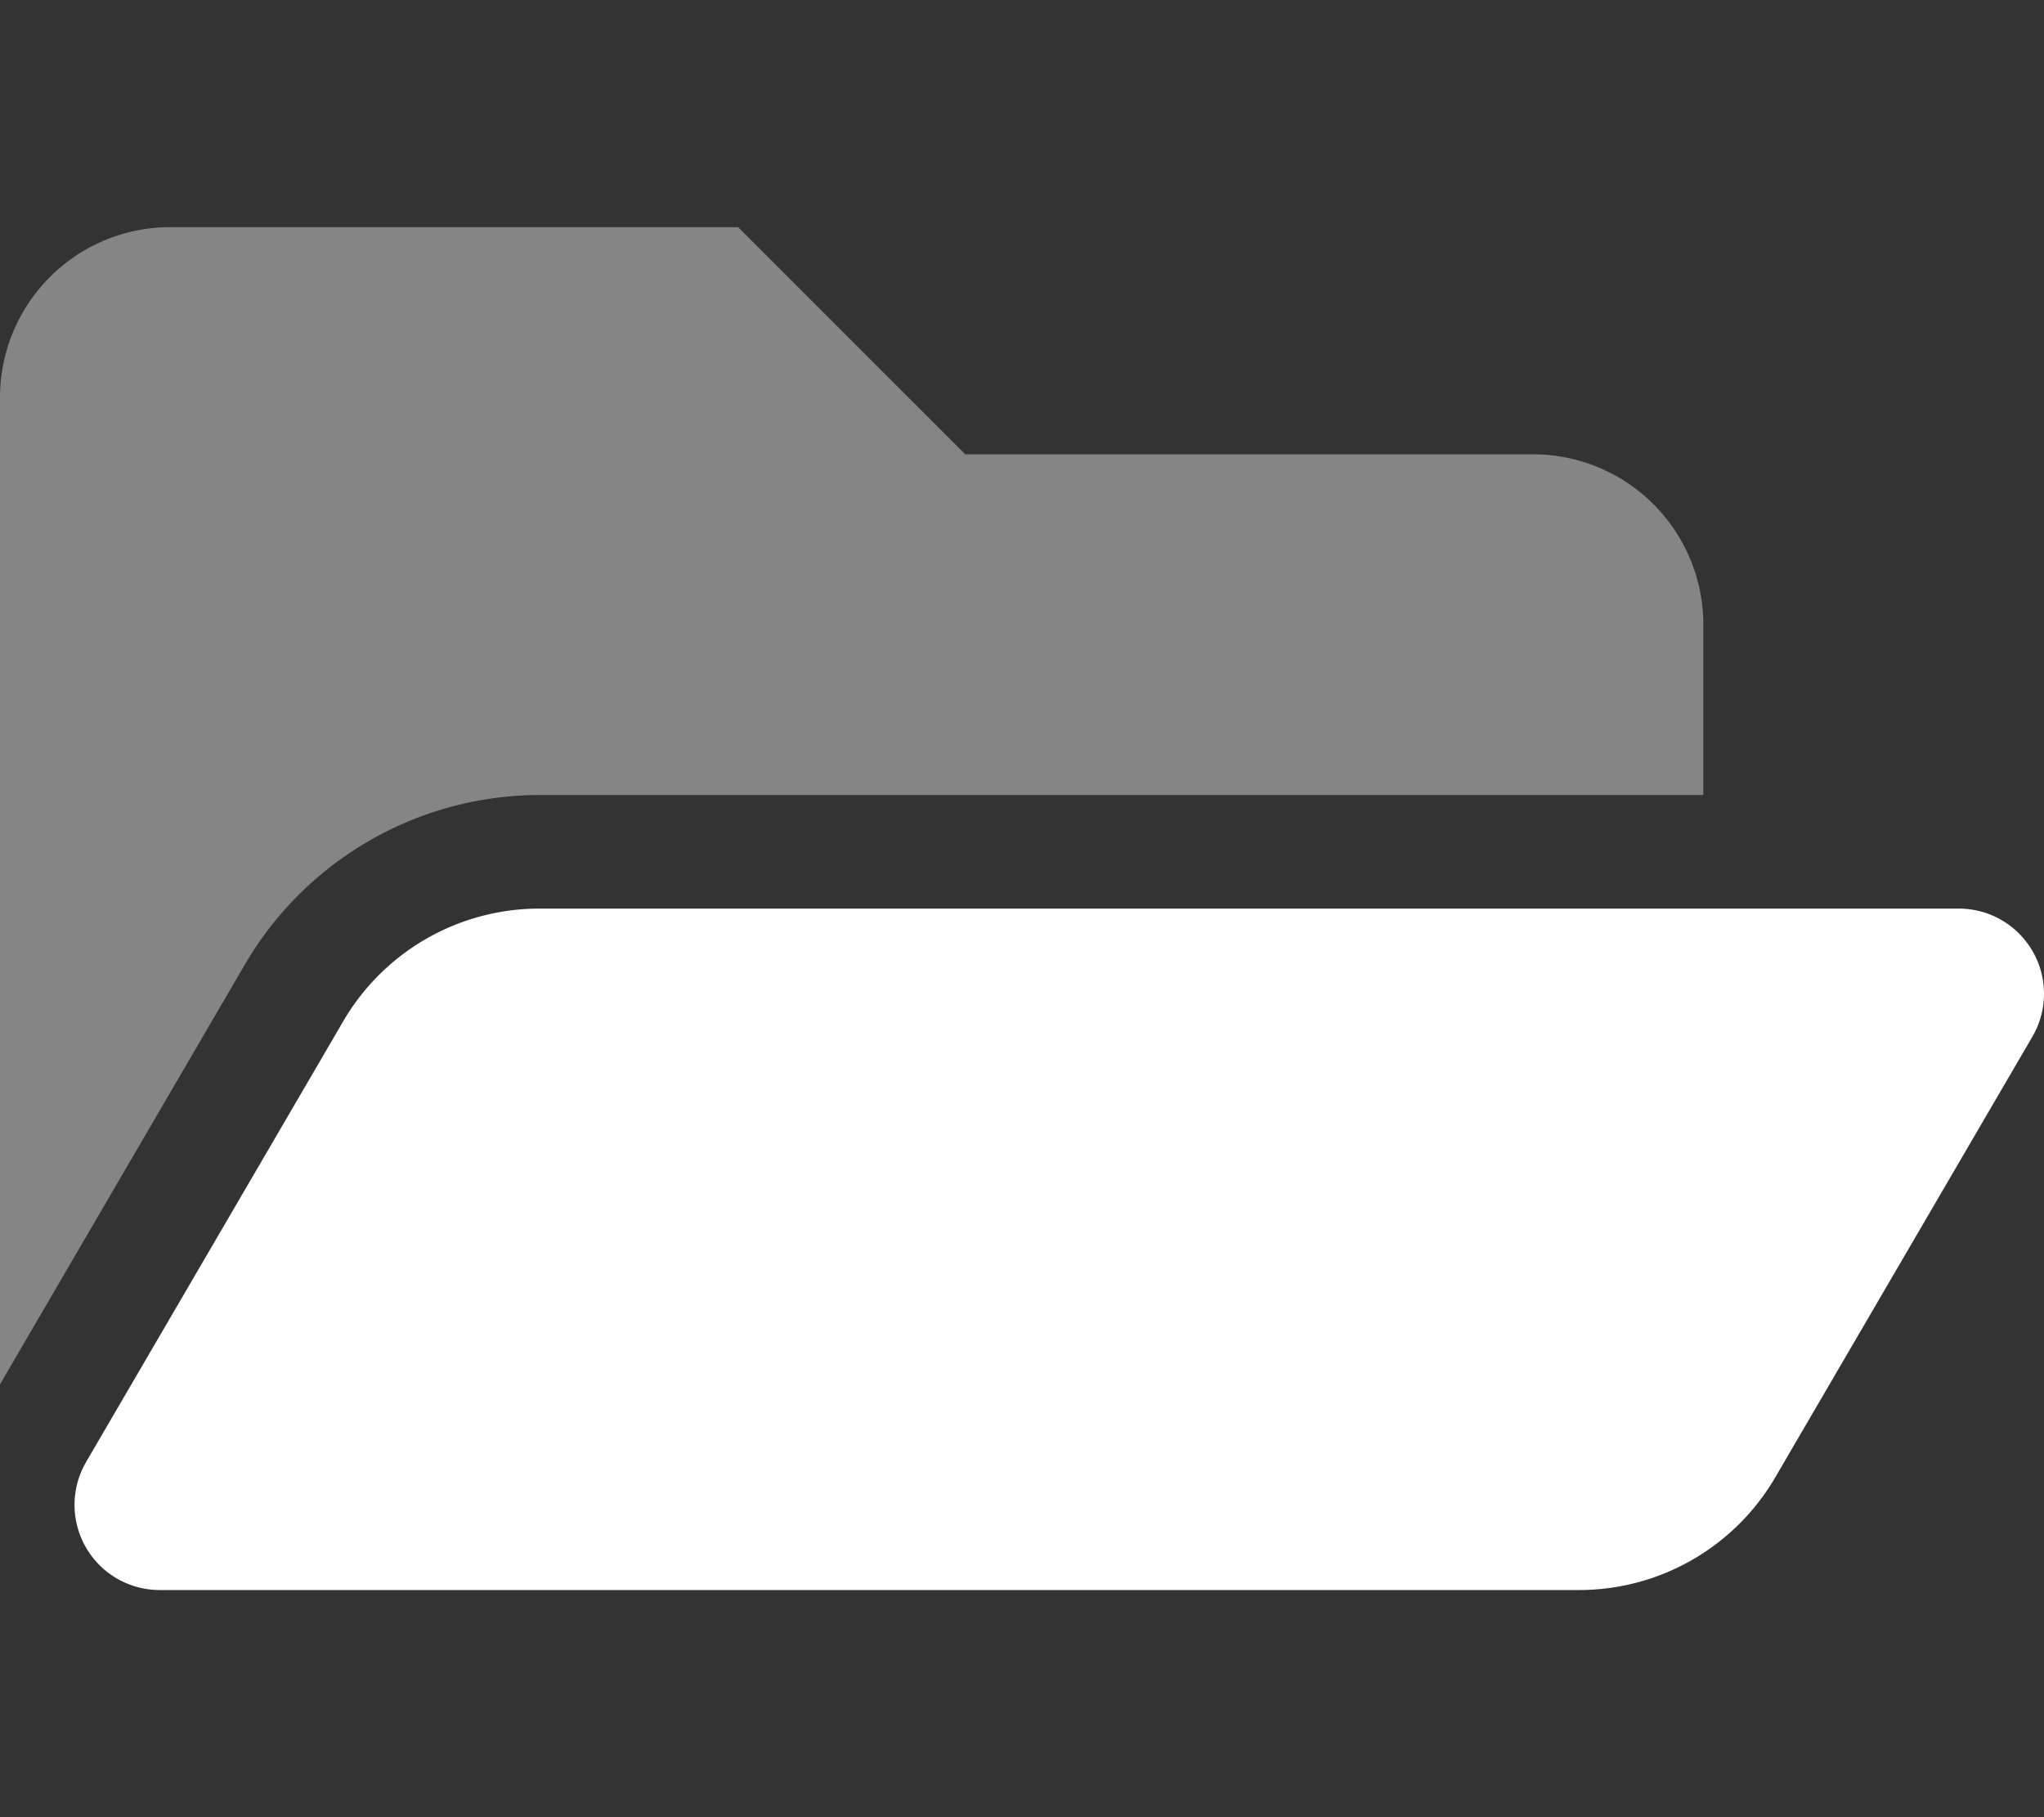 <svg xmlns="http://www.w3.org/2000/svg" viewBox="0 0 576 512"><rect x="0" y="0" width="576" height="512" fill="#333333" stroke="none"/><path fill="#fff" fill-opacity="0.4" d="M69.08 271.63L0 390.05V112a48 48 0 0 1 48-48h160l64 64h160a48 48 0 0 1 48 48v48H152a96.31 96.31 0 0 0-82.92 47.63z"></path><path fill="#fff" d="M152 256h400a24 24 0 0 1 20.73 36.09l-72.46 124.16A64 64 0 0 1 445 448H45a24 24 0 0 1-20.73-36.09l72.45-124.16A64 64 0 0 1 152 256z"></path></svg>